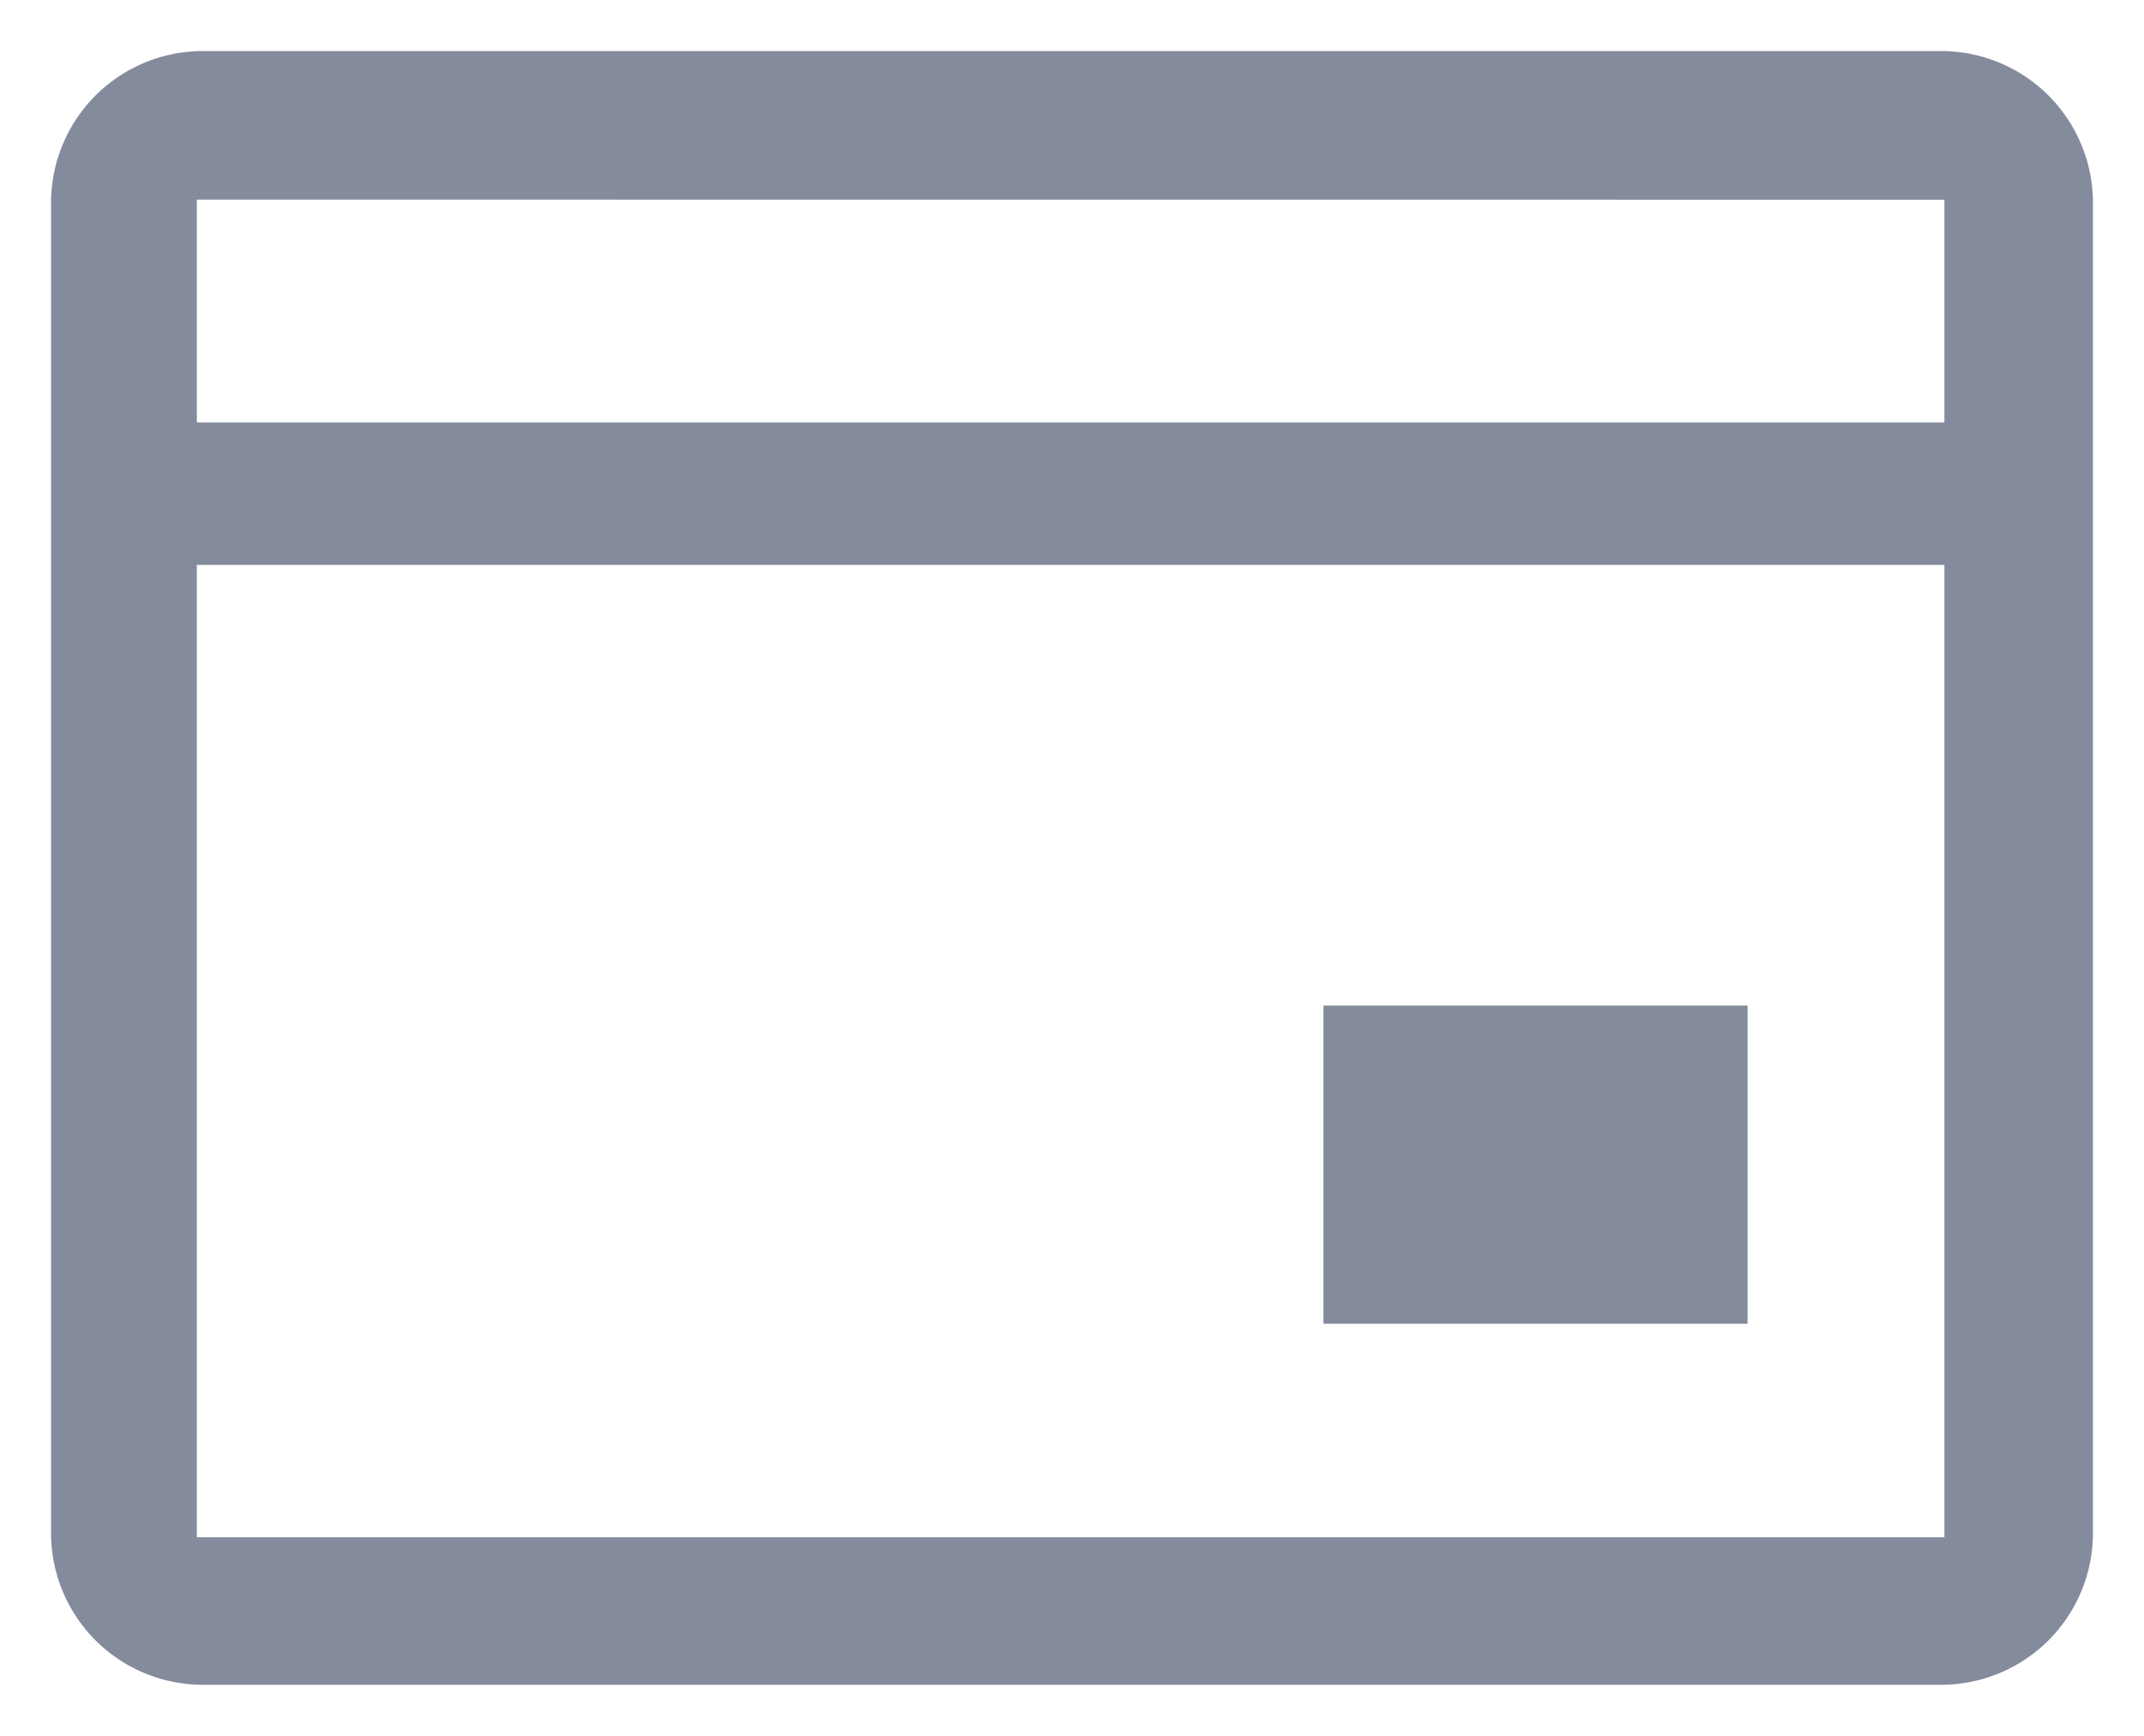 <svg xmlns="http://www.w3.org/2000/svg" width="21" height="17" viewBox="0 0 21 17"><defs><style>.a,.b{fill:#838b9c;}.a{stroke:rgba(0,0,0,0);stroke-miterlimit:10;}</style></defs><g transform="translate(-14.5 -404.5)"><path class="a" d="M18.527,16H1.474A1.487,1.487,0,0,1,0,14.5V1.5A1.487,1.487,0,0,1,1.474,0H18.527A1.487,1.487,0,0,1,20,1.5V14.5A1.487,1.487,0,0,1,18.527,16ZM1.428,5.032v9.523H18.545V5.032Zm0-3.577V3.637H18.545V1.456Z" transform="translate(15 405)"/><path class="b" d="M0,3.116H4.154V0H0Z" transform="translate(27.463 414.348)"/></g></svg>